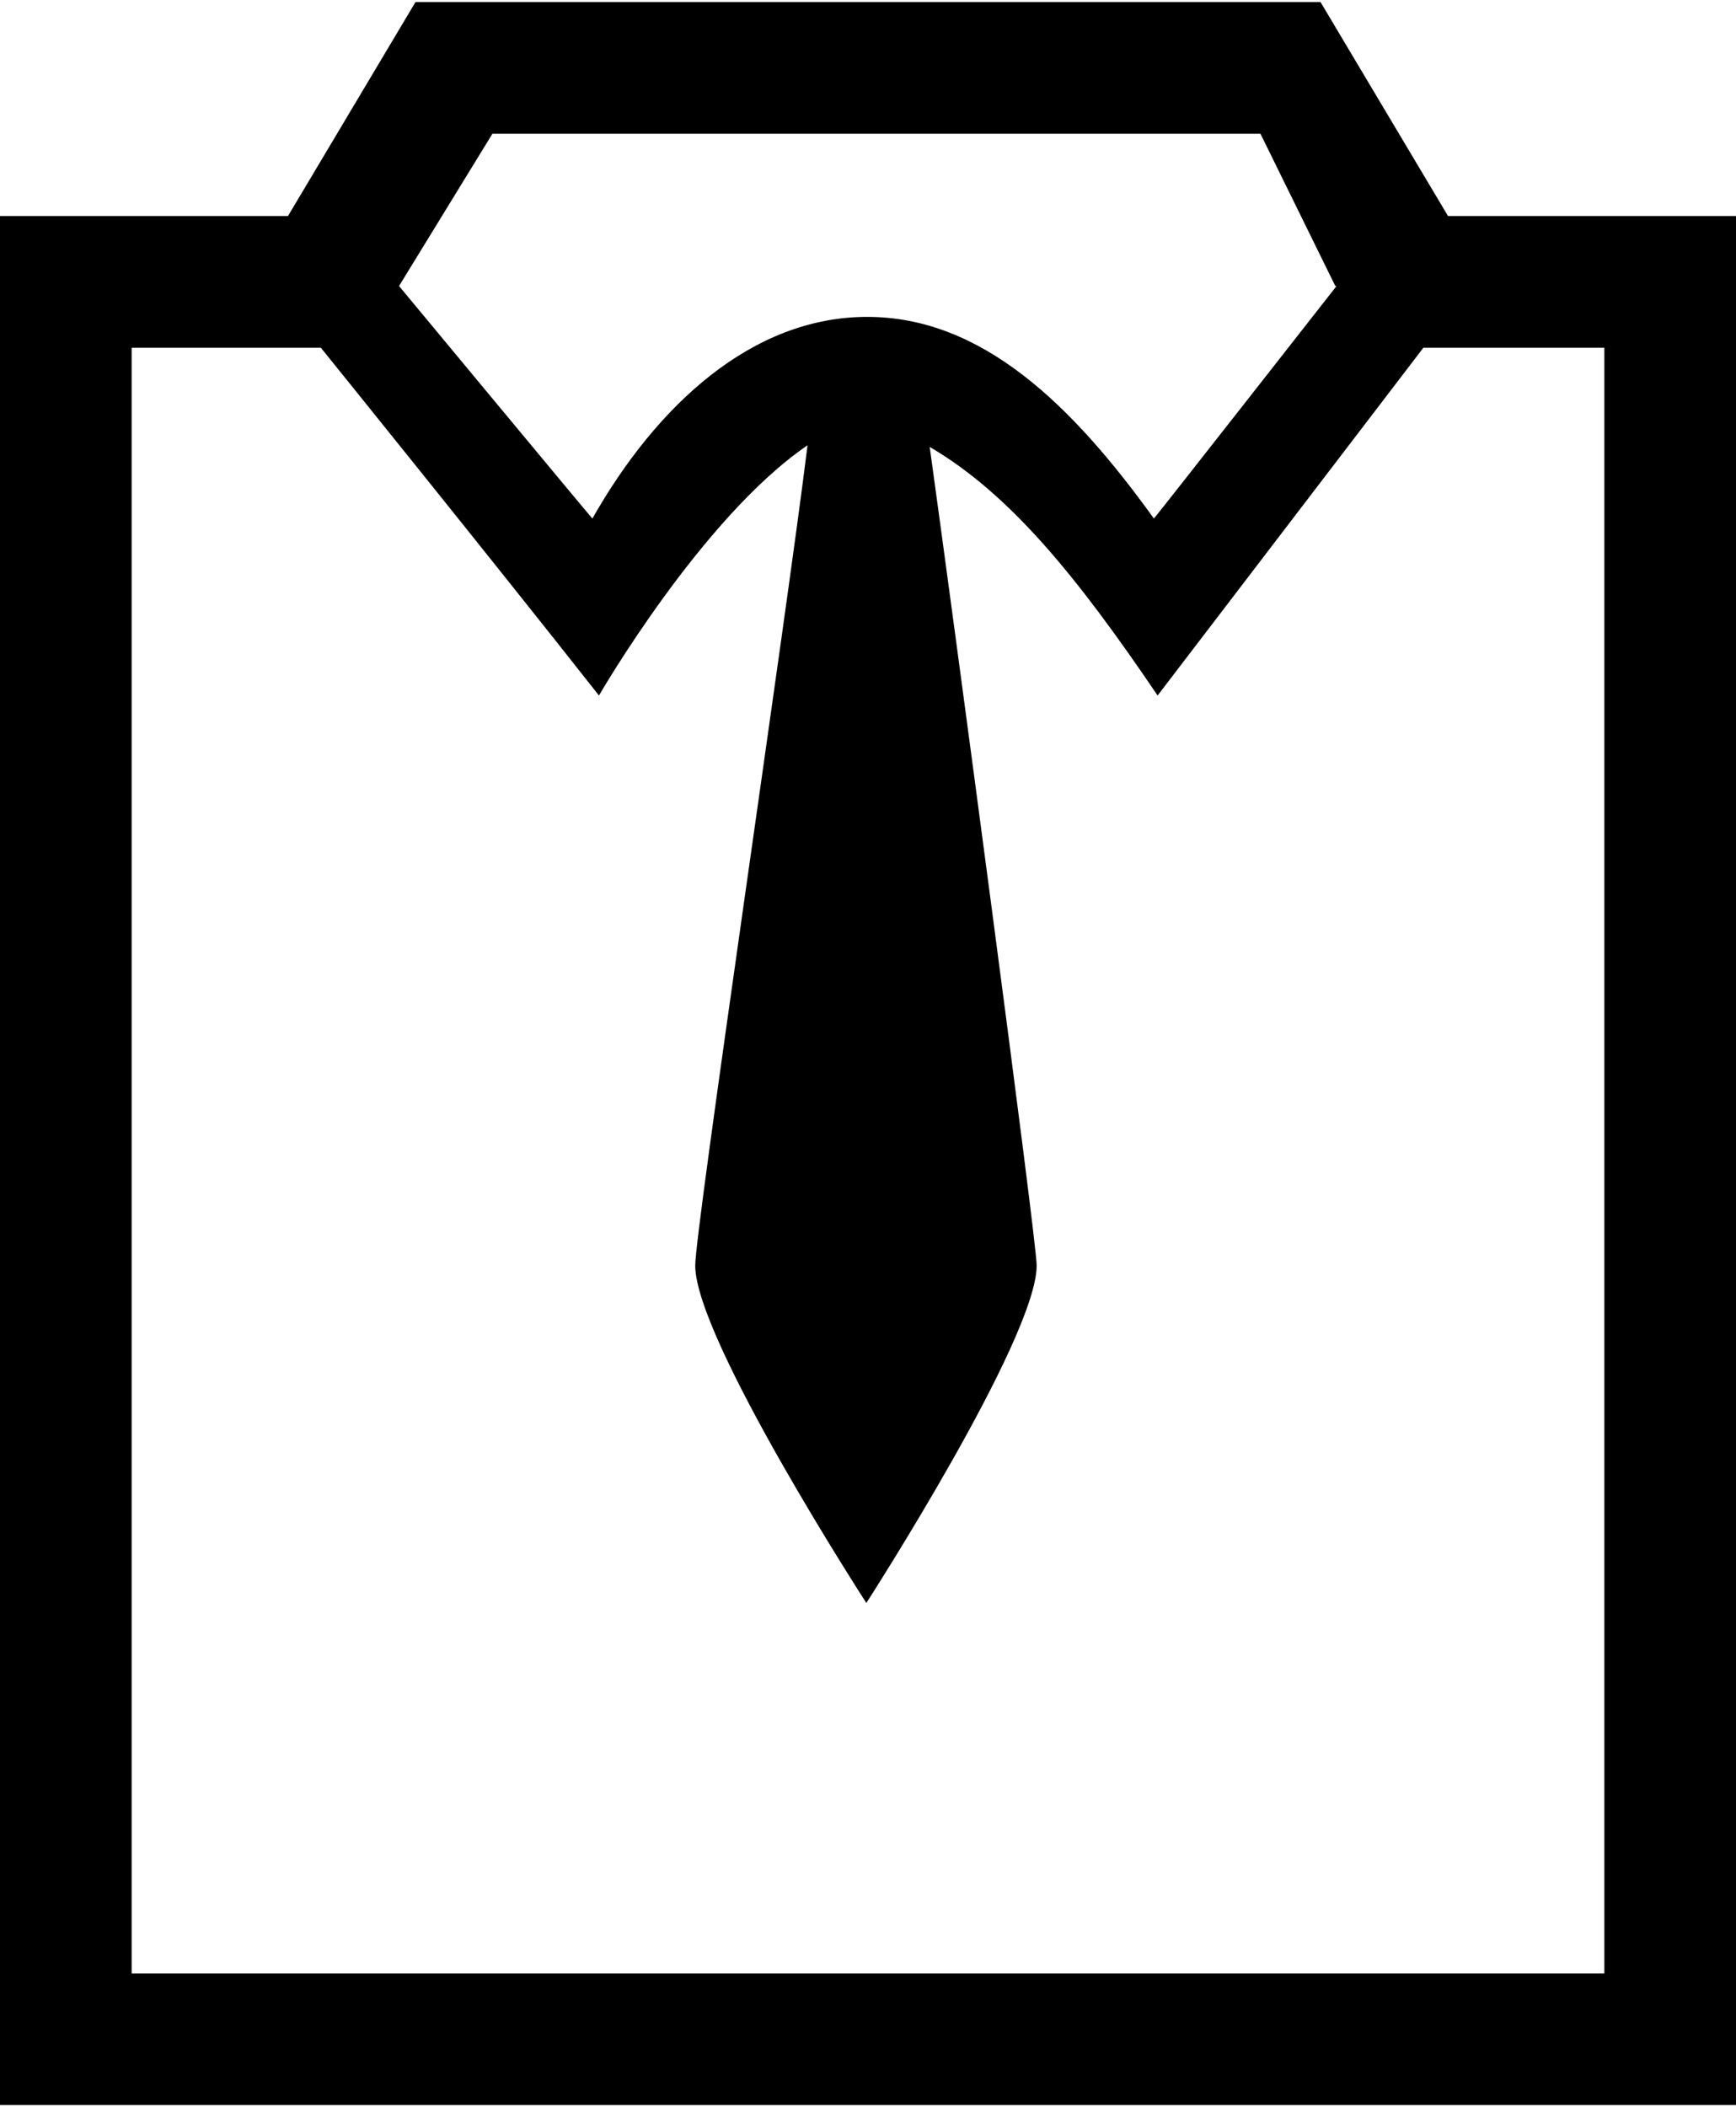 <?xml version="1.0" encoding="utf-8"?>
<!-- Generator: Adobe Illustrator 21.1.0, SVG Export Plug-In . SVG Version: 6.00 Build 0)  -->
<svg version="1.1" id="Layer_1" xmlns="http://www.w3.org/2000/svg" xmlns:xlink="http://www.w3.org/1999/xlink" x="0px" y="0px"
	 viewBox="0 0 422 512" style="enable-background:new 0 0 422 512;" xml:space="preserve">
<path d="M352,52.5l-31-52H101l-31,52H0v230.3v228.7h422v-459H352z M119.7,32.5h186.7l18.2,37h0.3c0,0-42.3,54-44.4,56.5
	c-19.8-27.5-41.7-49-69.7-49s-51.2,21.5-66.8,49c-2.1-2.4-47-56.5-47-56.5L119.7,32.5z M390,479.5H32v-395h46
	c0,0,42.1,52.1,67.6,84.5c0,0,25-43.3,50.7-60.8c-5.1,41.5-27.3,190.4-27.3,199.3c0,17.8,41.6,82,41.6,82s41.4-64.2,41.4-82
	c0-6.1-20.1-156.3-26-198.9c19.5,11.4,35.9,31.6,55.4,60.4L346,84.5h44V479.5z"/>
</svg>
